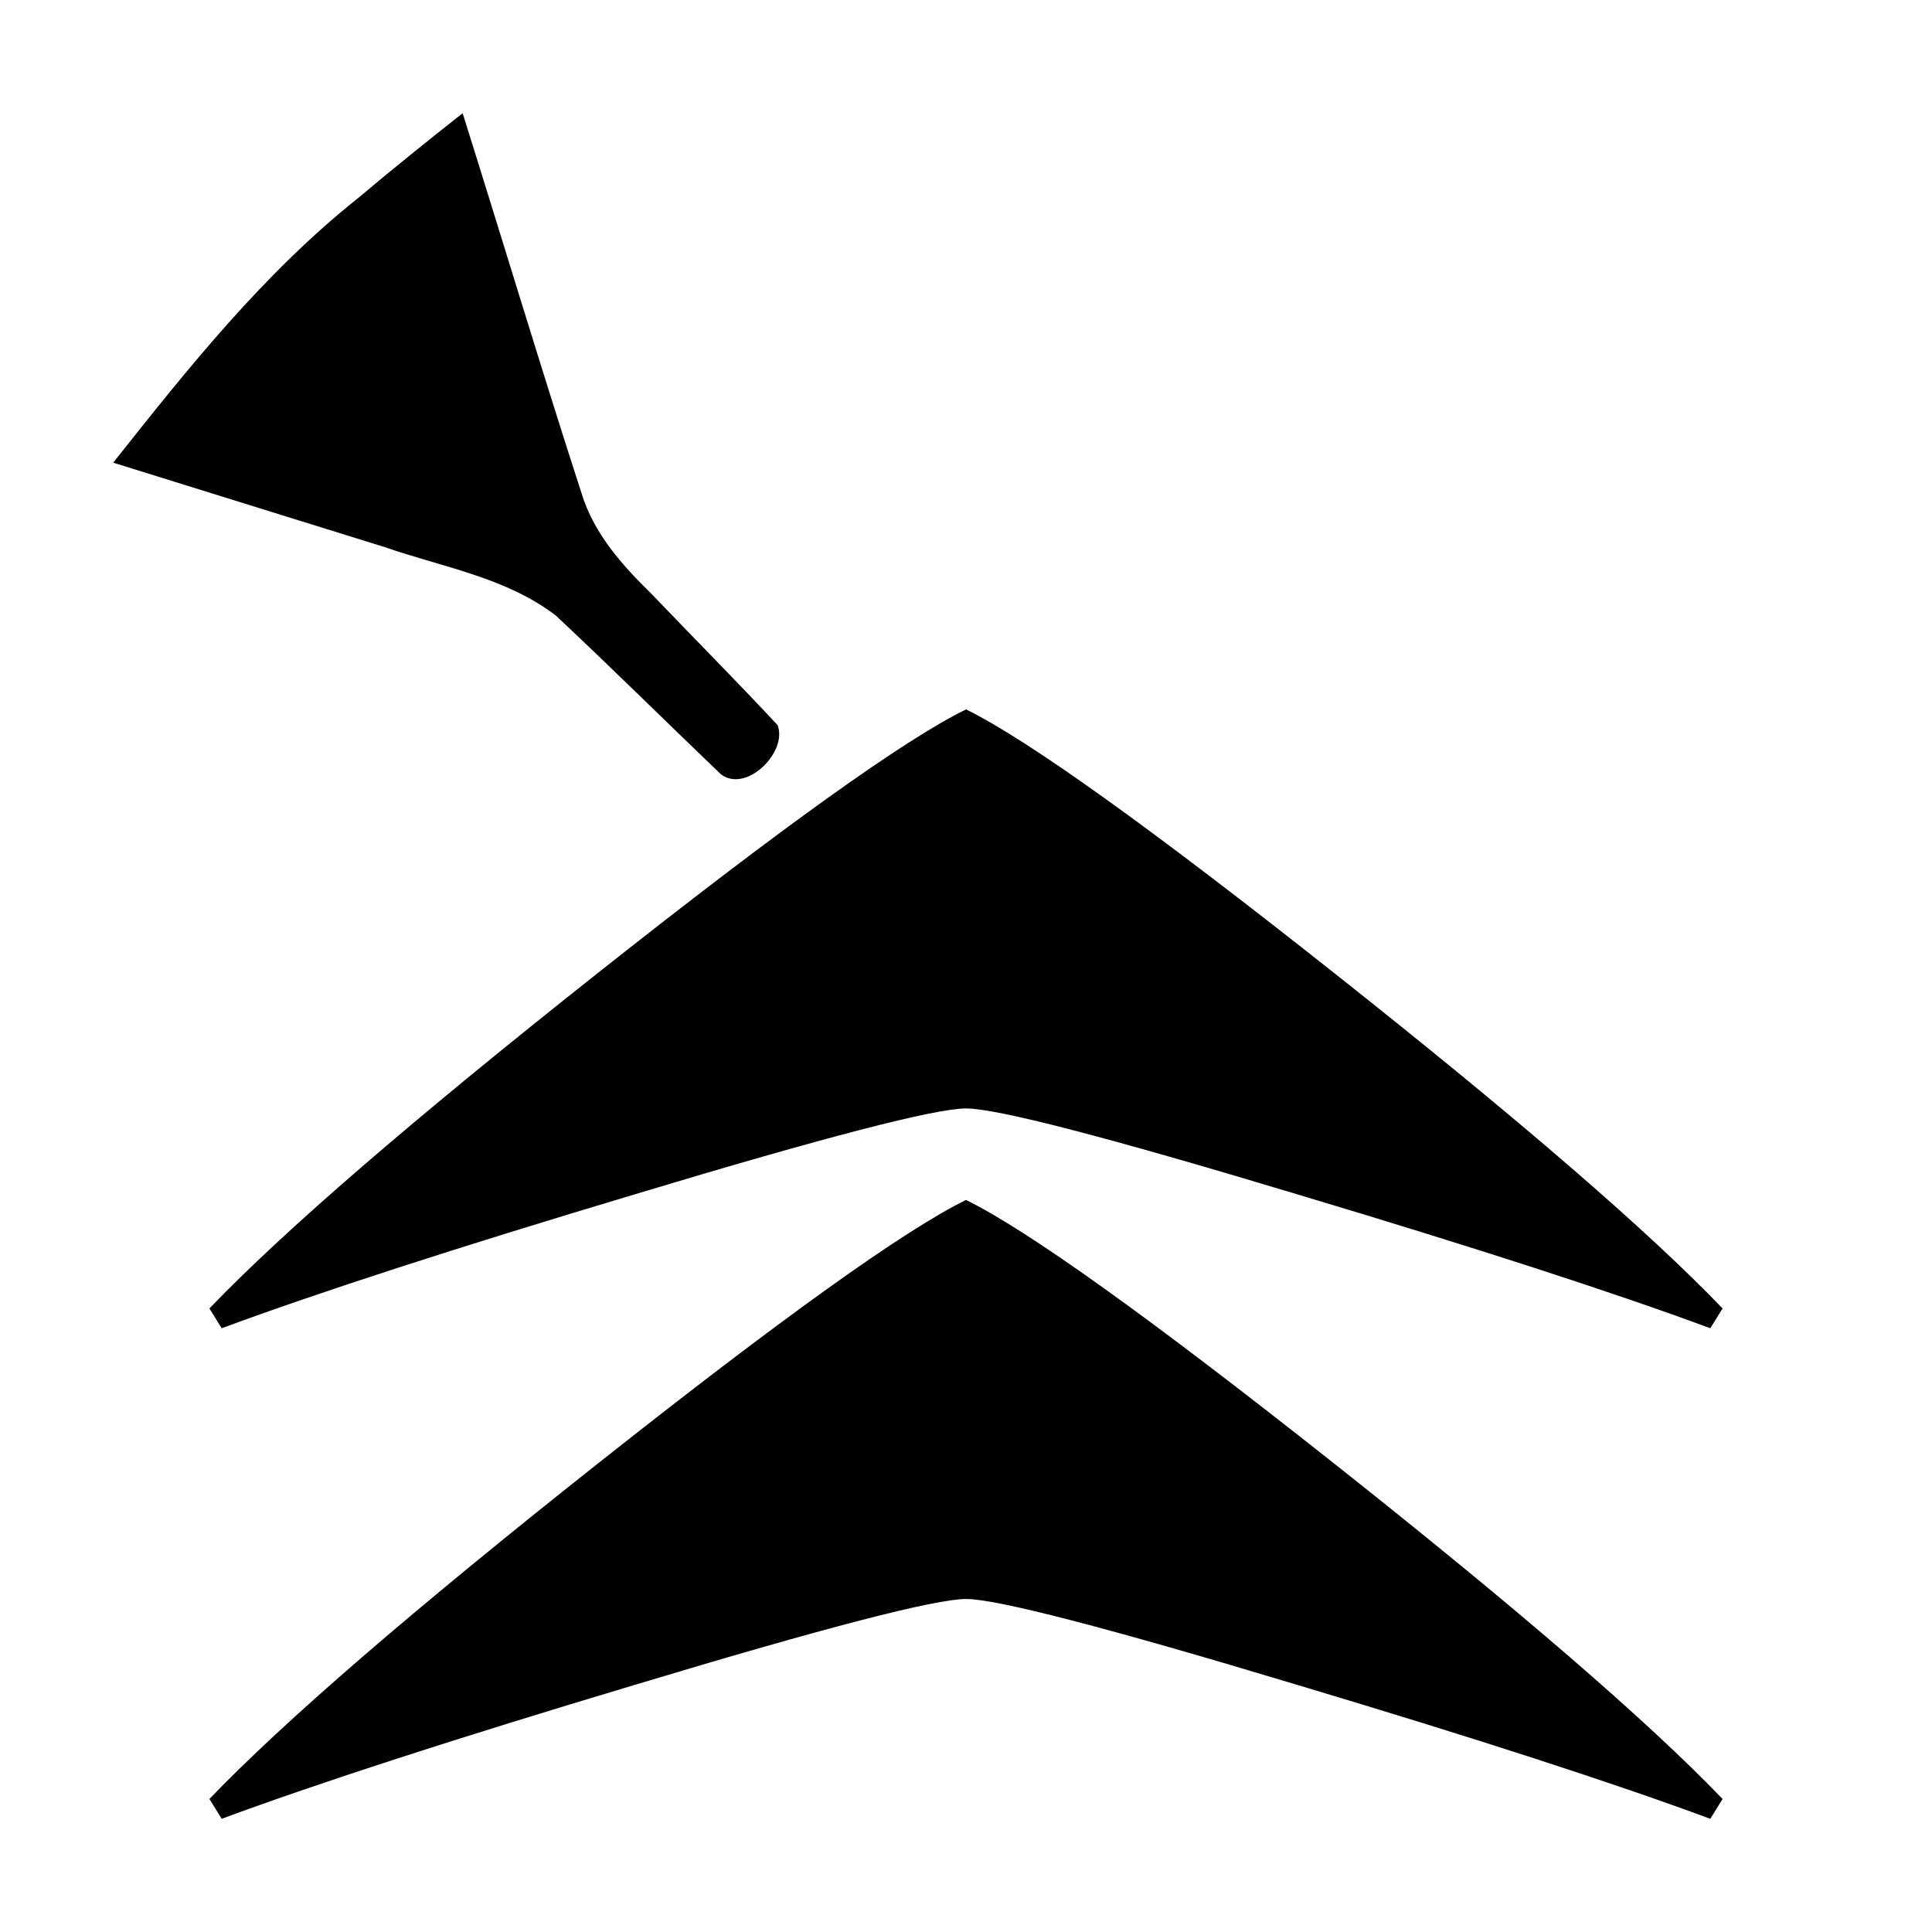 <svg xmlns="http://www.w3.org/2000/svg" viewBox="0 0 541.867 541.867" height="2048" width="2048">
   <path d="M129.758 31.75c11.176 35.537 21.893 71.227 33.368 106.665 3.475 11.292 11.363 20.099 19.612 28.163 11.748 12.295 23.77 24.347 35.346 36.795 2.935 7.498-8.797 19.26-15.942 13.751-15.443-14.793-30.64-29.856-46.242-44.476-13.964-10.693-31.712-13.551-47.973-19.187L31.75 129.768c20.966-26.472 42.212-53.15 68.786-74.3 9.593-8.086 19.37-15.95 29.222-23.718zM62.177 510.117l-3.44-5.557c20.814-21.695 57.062-53.004 108.744-93.927 51.682-40.922 86.166-65.616 103.452-74.083 17.286 8.467 51.77 33.161 103.452 74.083 51.682 40.923 87.93 72.232 108.744 93.927l-3.44 5.557c-27.163-10.055-65.793-22.578-115.887-37.571-53.27-16.052-84.226-24.077-92.869-24.077s-39.6 8.025-92.868 24.077c-50.095 14.993-88.724 27.517-115.888 37.57zm0-137.584l-3.44-5.556c20.814-21.696 57.062-53.005 108.744-93.927 51.682-40.922 86.166-65.617 103.452-74.083 17.286 8.466 51.77 33.16 103.452 74.083 51.682 40.922 87.93 72.231 108.744 93.927l-3.44 5.556c-27.163-10.054-65.793-22.577-115.887-37.57-53.27-16.052-84.226-24.078-92.869-24.078s-39.6 8.026-92.868 24.078c-50.095 14.993-88.724 27.516-115.888 37.57z" />
</svg>
